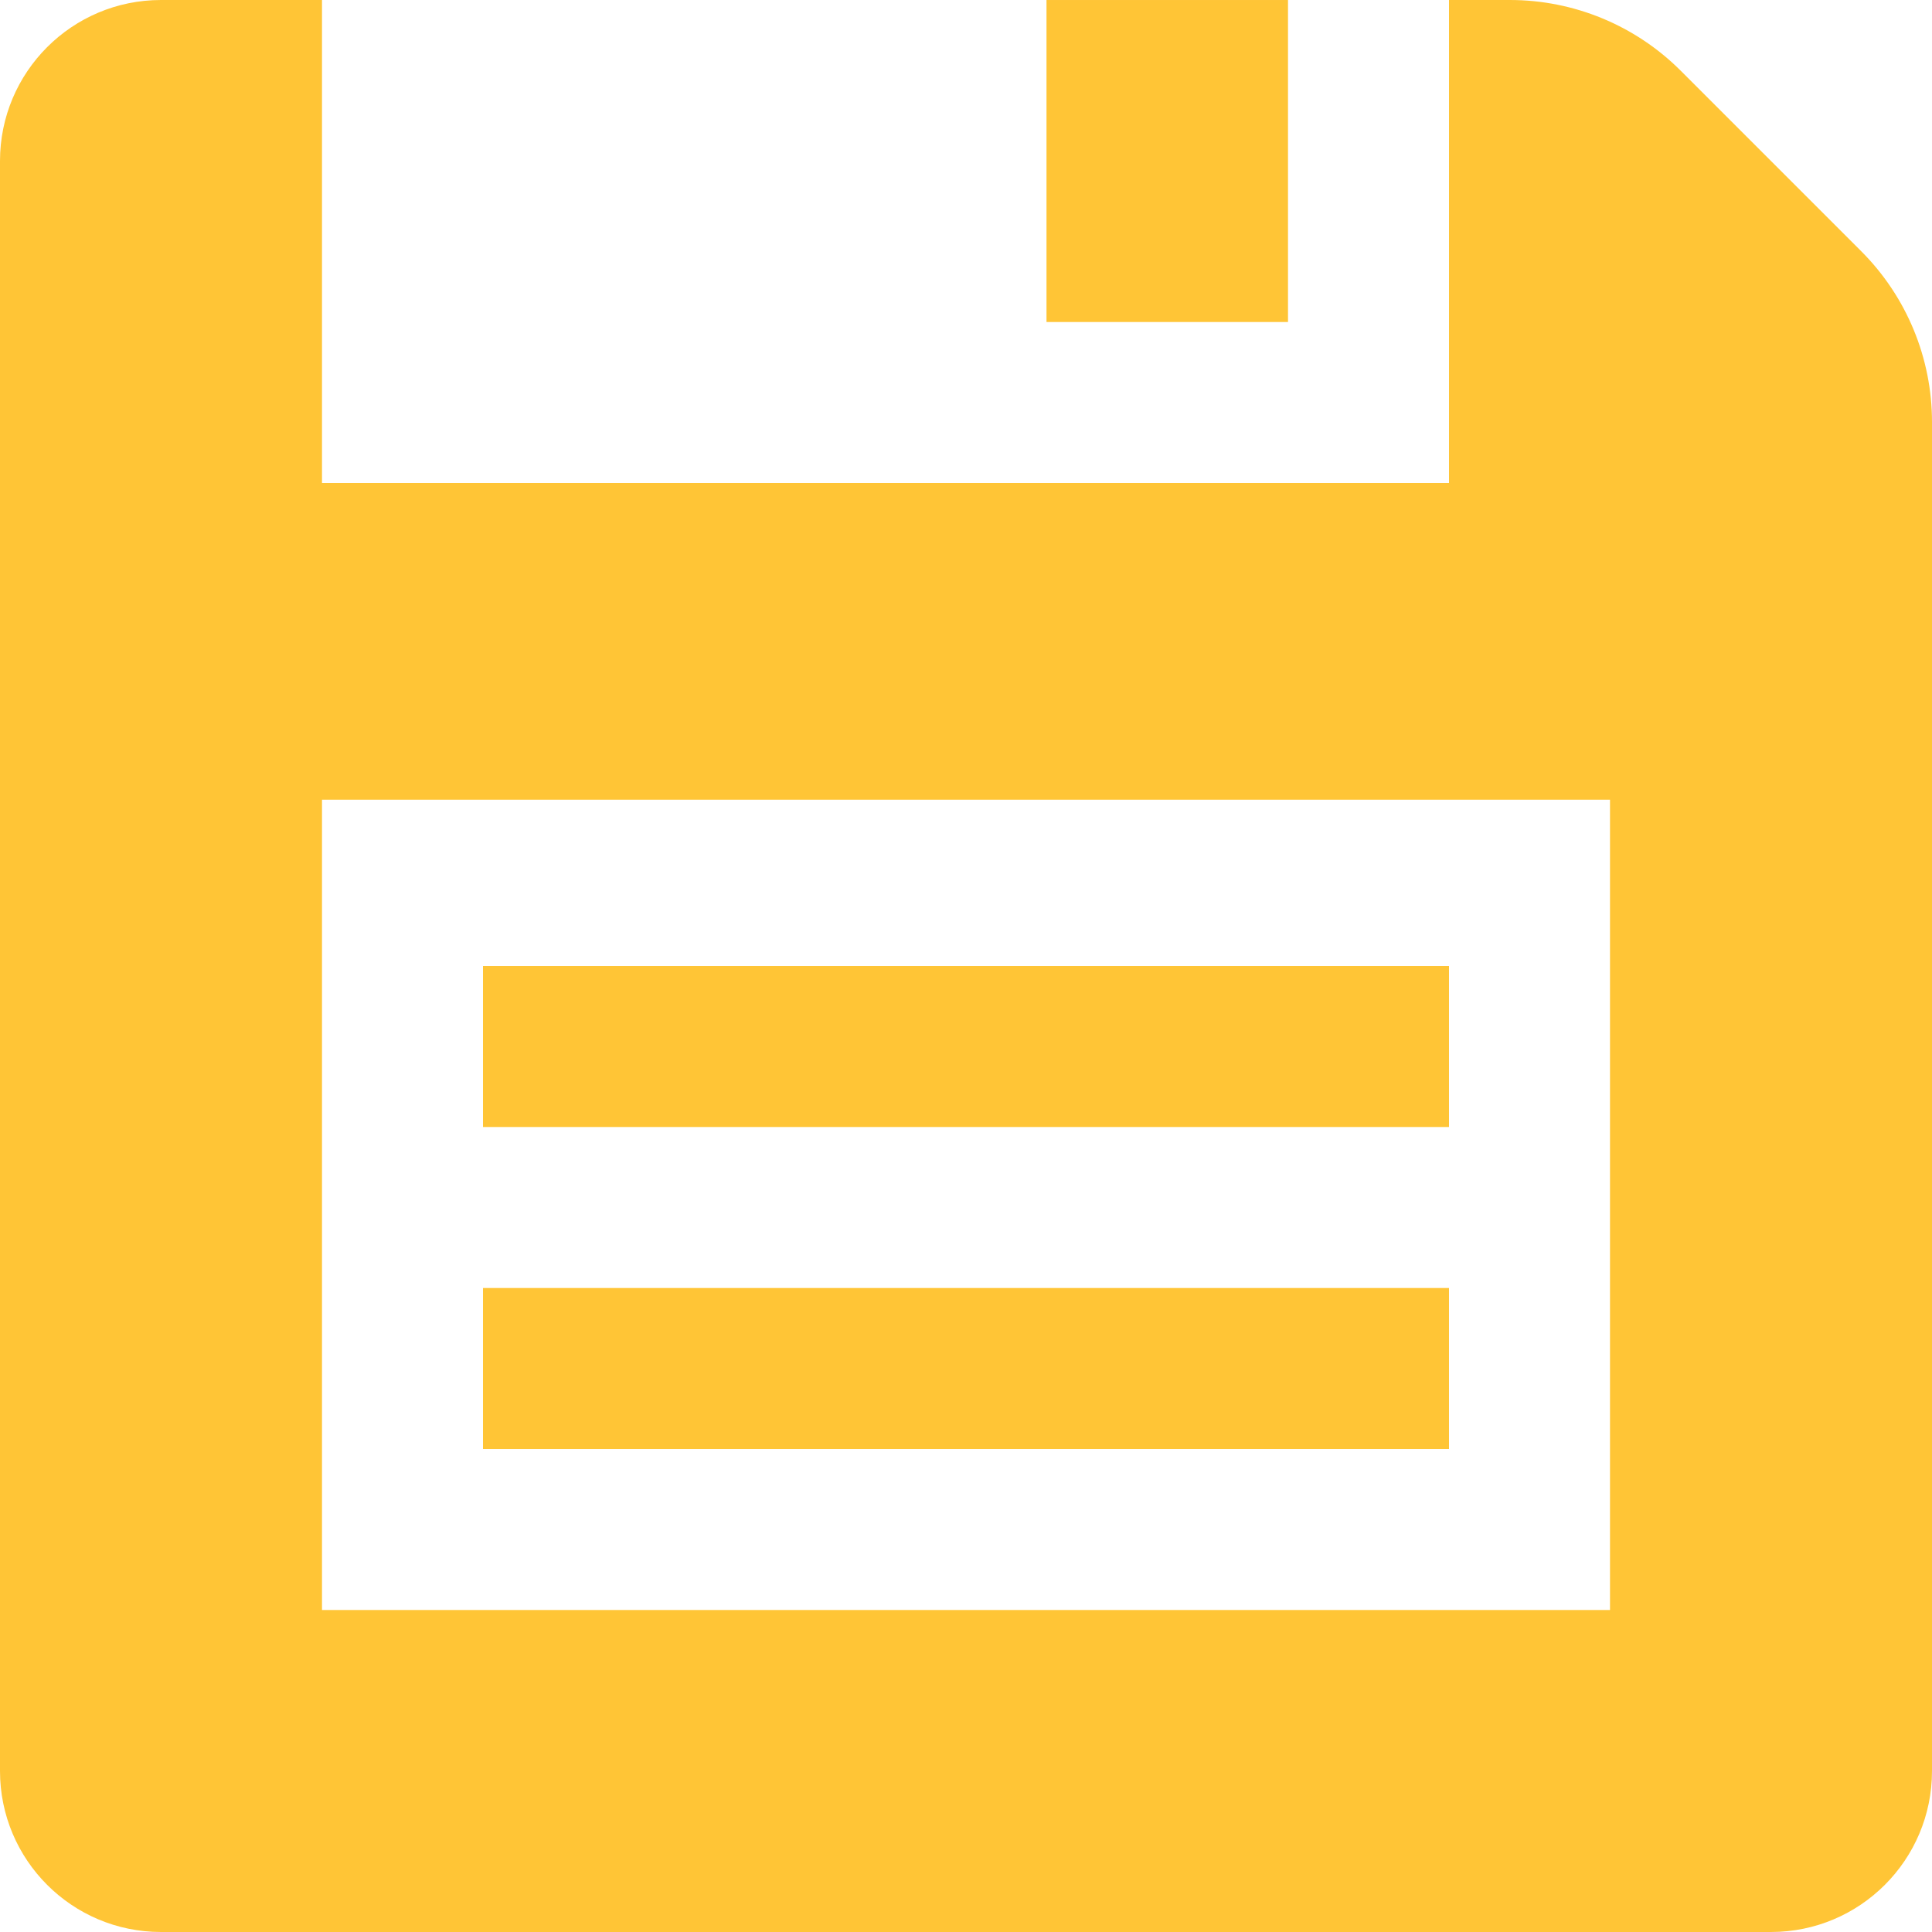 <svg id="SvgjsSvg1034" width="288" height="288" xmlns="http://www.w3.org/2000/svg" version="1.1" xmlns:xlink="http://www.w3.org/1999/xlink" xmlns:svgjs="http://svgjs.com/svgjs"><defs id="SvgjsDefs1035"></defs><g id="SvgjsG1036"><svg xmlns="http://www.w3.org/2000/svg" enable-background="new 0 0 384 384" viewBox="0 0 384 384" width="288" height="288"><path d="M369.936 49.936l-35.888-35.888C325.056 5.056 312.848 0 300.112 0H288v96H64V0H32C14.32 0 0 14.32 0 32v320c0 17.68 14.32 32 32 32h320c17.68 0 32-14.32 32-32V83.888c0-12.736-5.056-24.944-14.064-33.952zM320 320H64V158.944h256V320z" fill="#ffc536" class="color000 svgShape"></path><path d="M208 .002H256V64.002H208zM96 192.002H288V224.002H96zM96 256.002H288V288.002H96z" fill="#ffc536" class="color000 svgShape"></path></svg></g></svg>